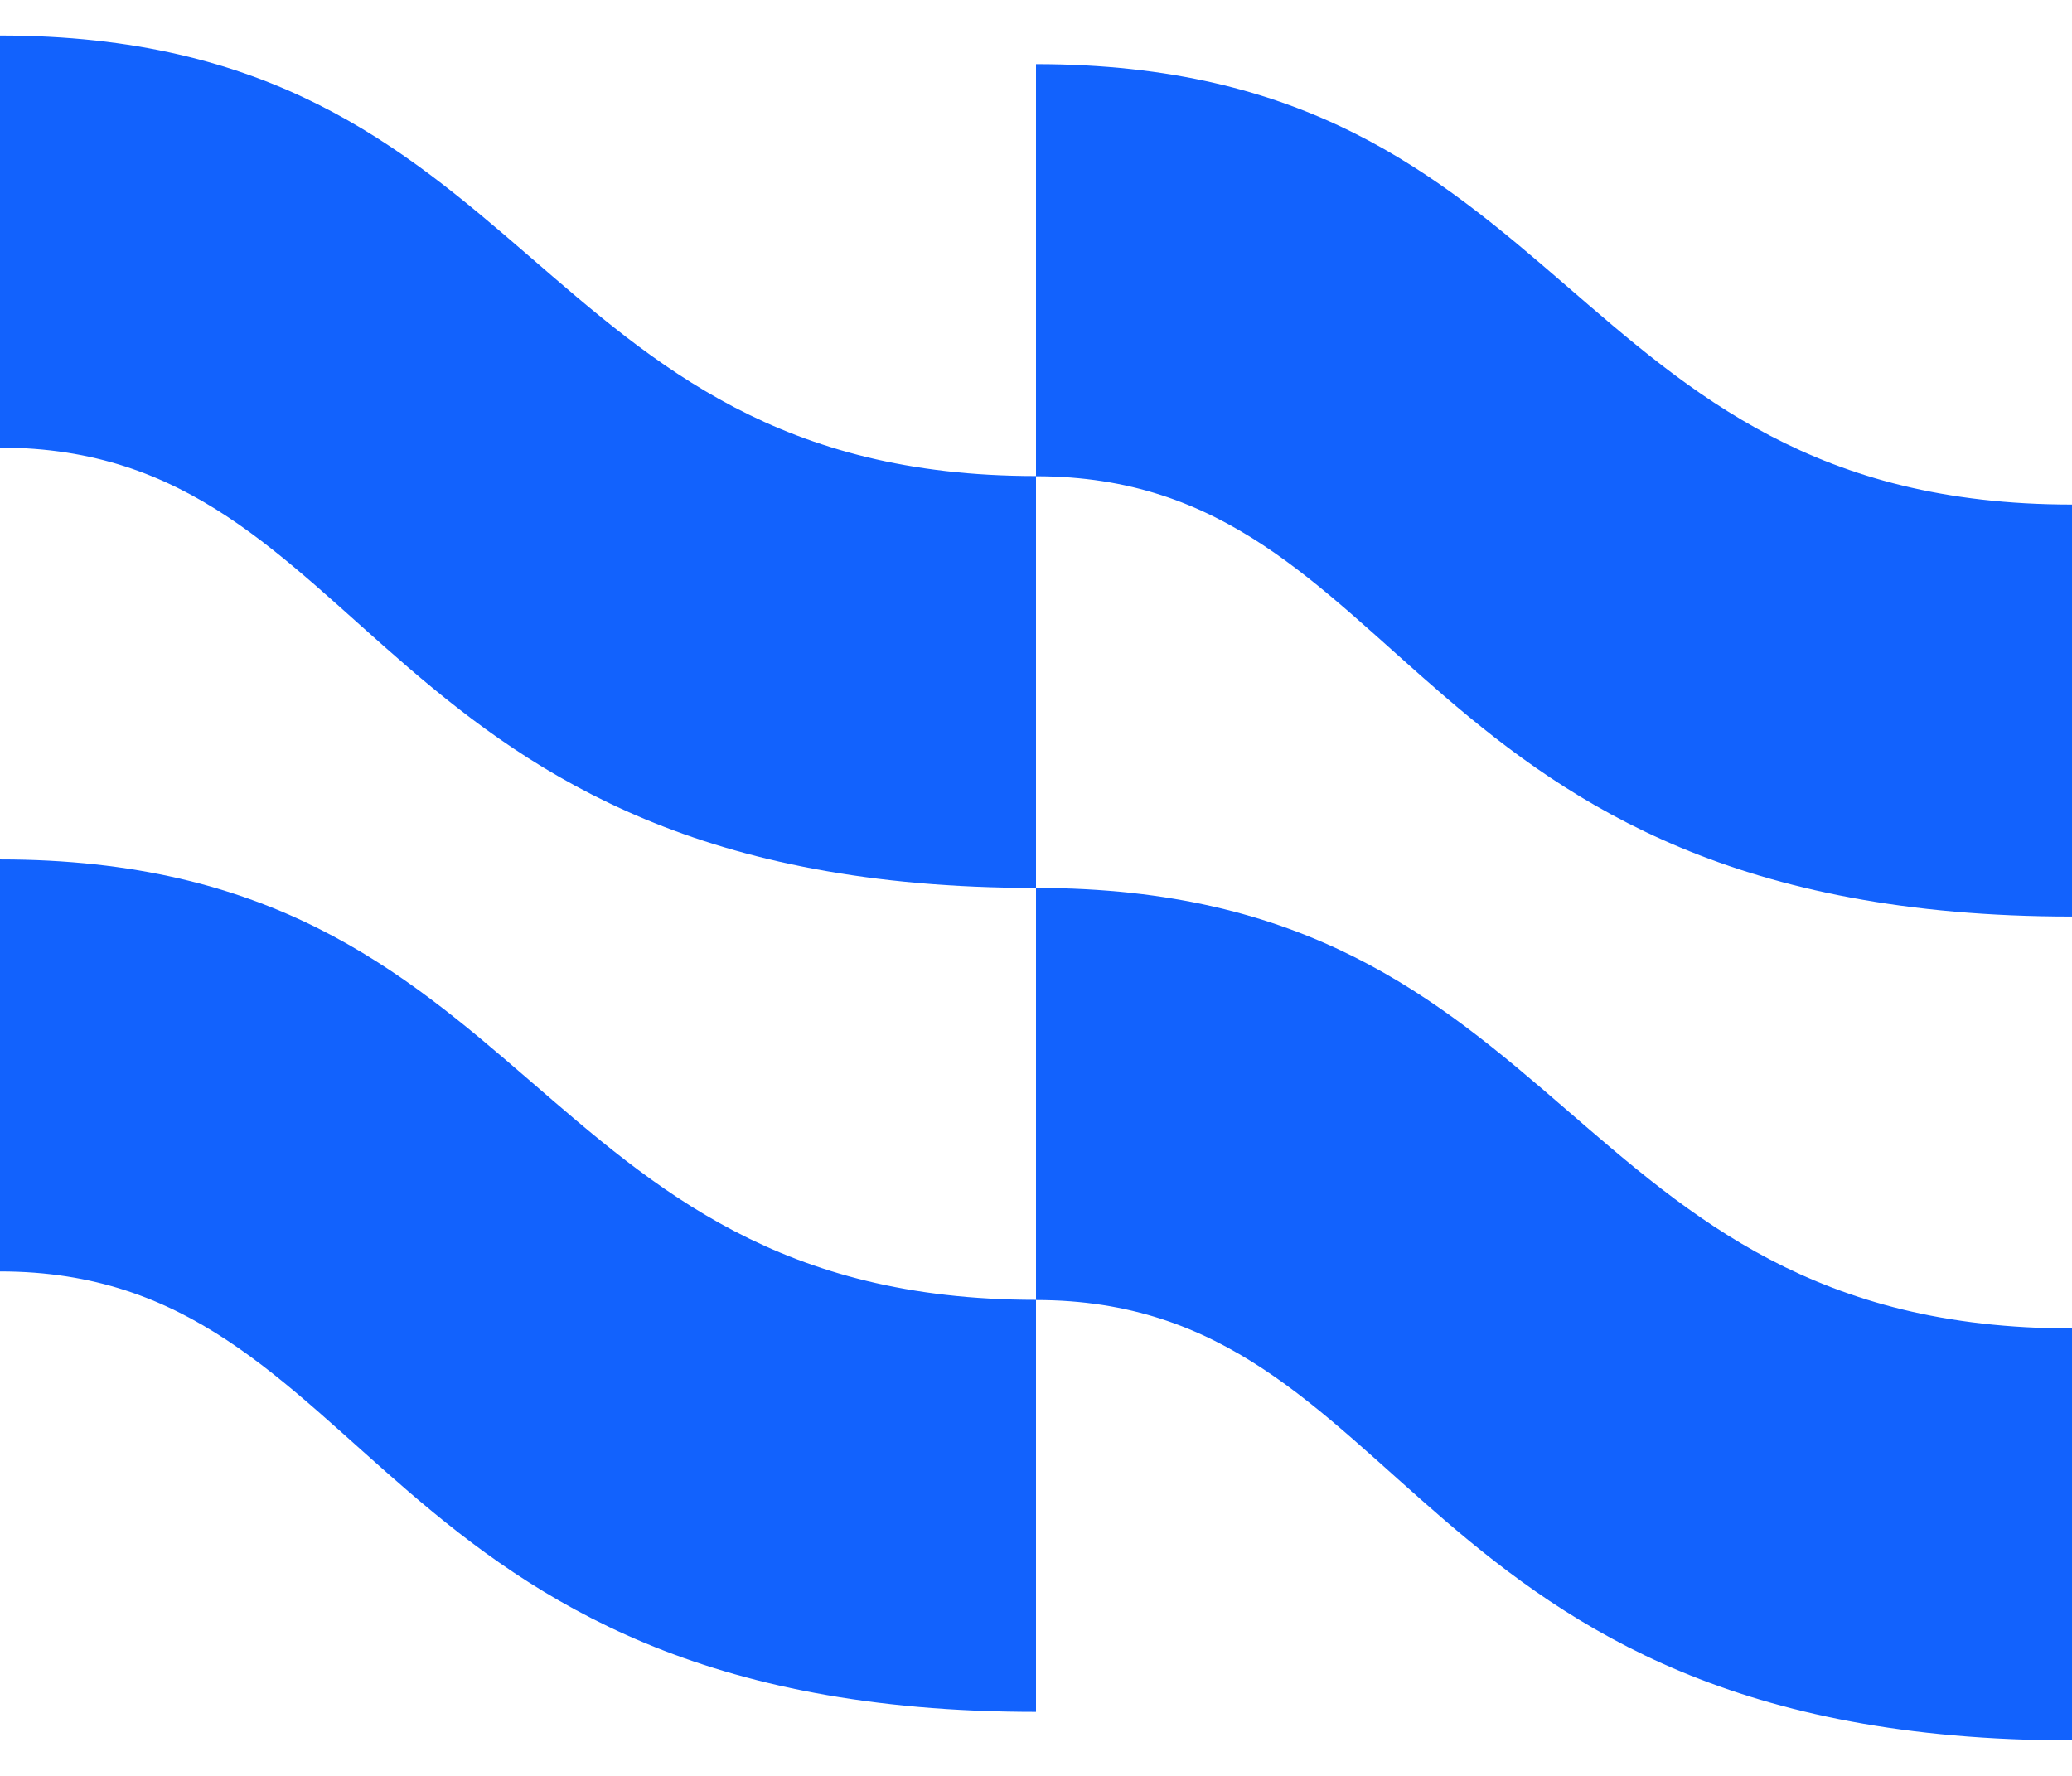 <svg width="21" height="18" viewBox="0 0 21 18" fill="none" xmlns="http://www.w3.org/2000/svg">
<path d="M1.09309e-06 0.36C5.477 0.36 5.312 4.825 10.5 4.825C10.5 5.774 10.5 8.244 10.5 9C3.72 9 3.824 4.537 3.52032e-06 4.537C1.16335e-05 3.149 -4.15379e-06 1.907 1.09309e-06 0.36Z" fill="#1262FD"/>
<path d="M10.5 0.65C15.977 0.65 15.812 5.114 21 5.114C21 6.064 21 8.534 21 9.29C14.22 9.29 14.324 4.827 10.5 4.827C10.5 3.438 10.5 2.197 10.5 0.65Z" fill="#1262FD"/>
<path d="M10.5 9C15.977 9 15.812 13.465 21 13.465C21 14.414 21 16.884 21 17.64C14.22 17.64 14.324 13.177 10.5 13.177C10.5 11.788 10.5 10.547 10.5 9Z" fill="#1262FD"/>
<path d="M1.09309e-06 8.711C5.477 8.711 5.312 13.175 10.5 13.175C10.5 14.124 10.5 16.595 10.5 17.351C3.72 17.351 3.824 12.887 3.52032e-06 12.887C1.16335e-05 11.499 -4.15379e-06 10.258 1.09309e-06 8.711Z" fill="#1262FD"/>
</svg>
